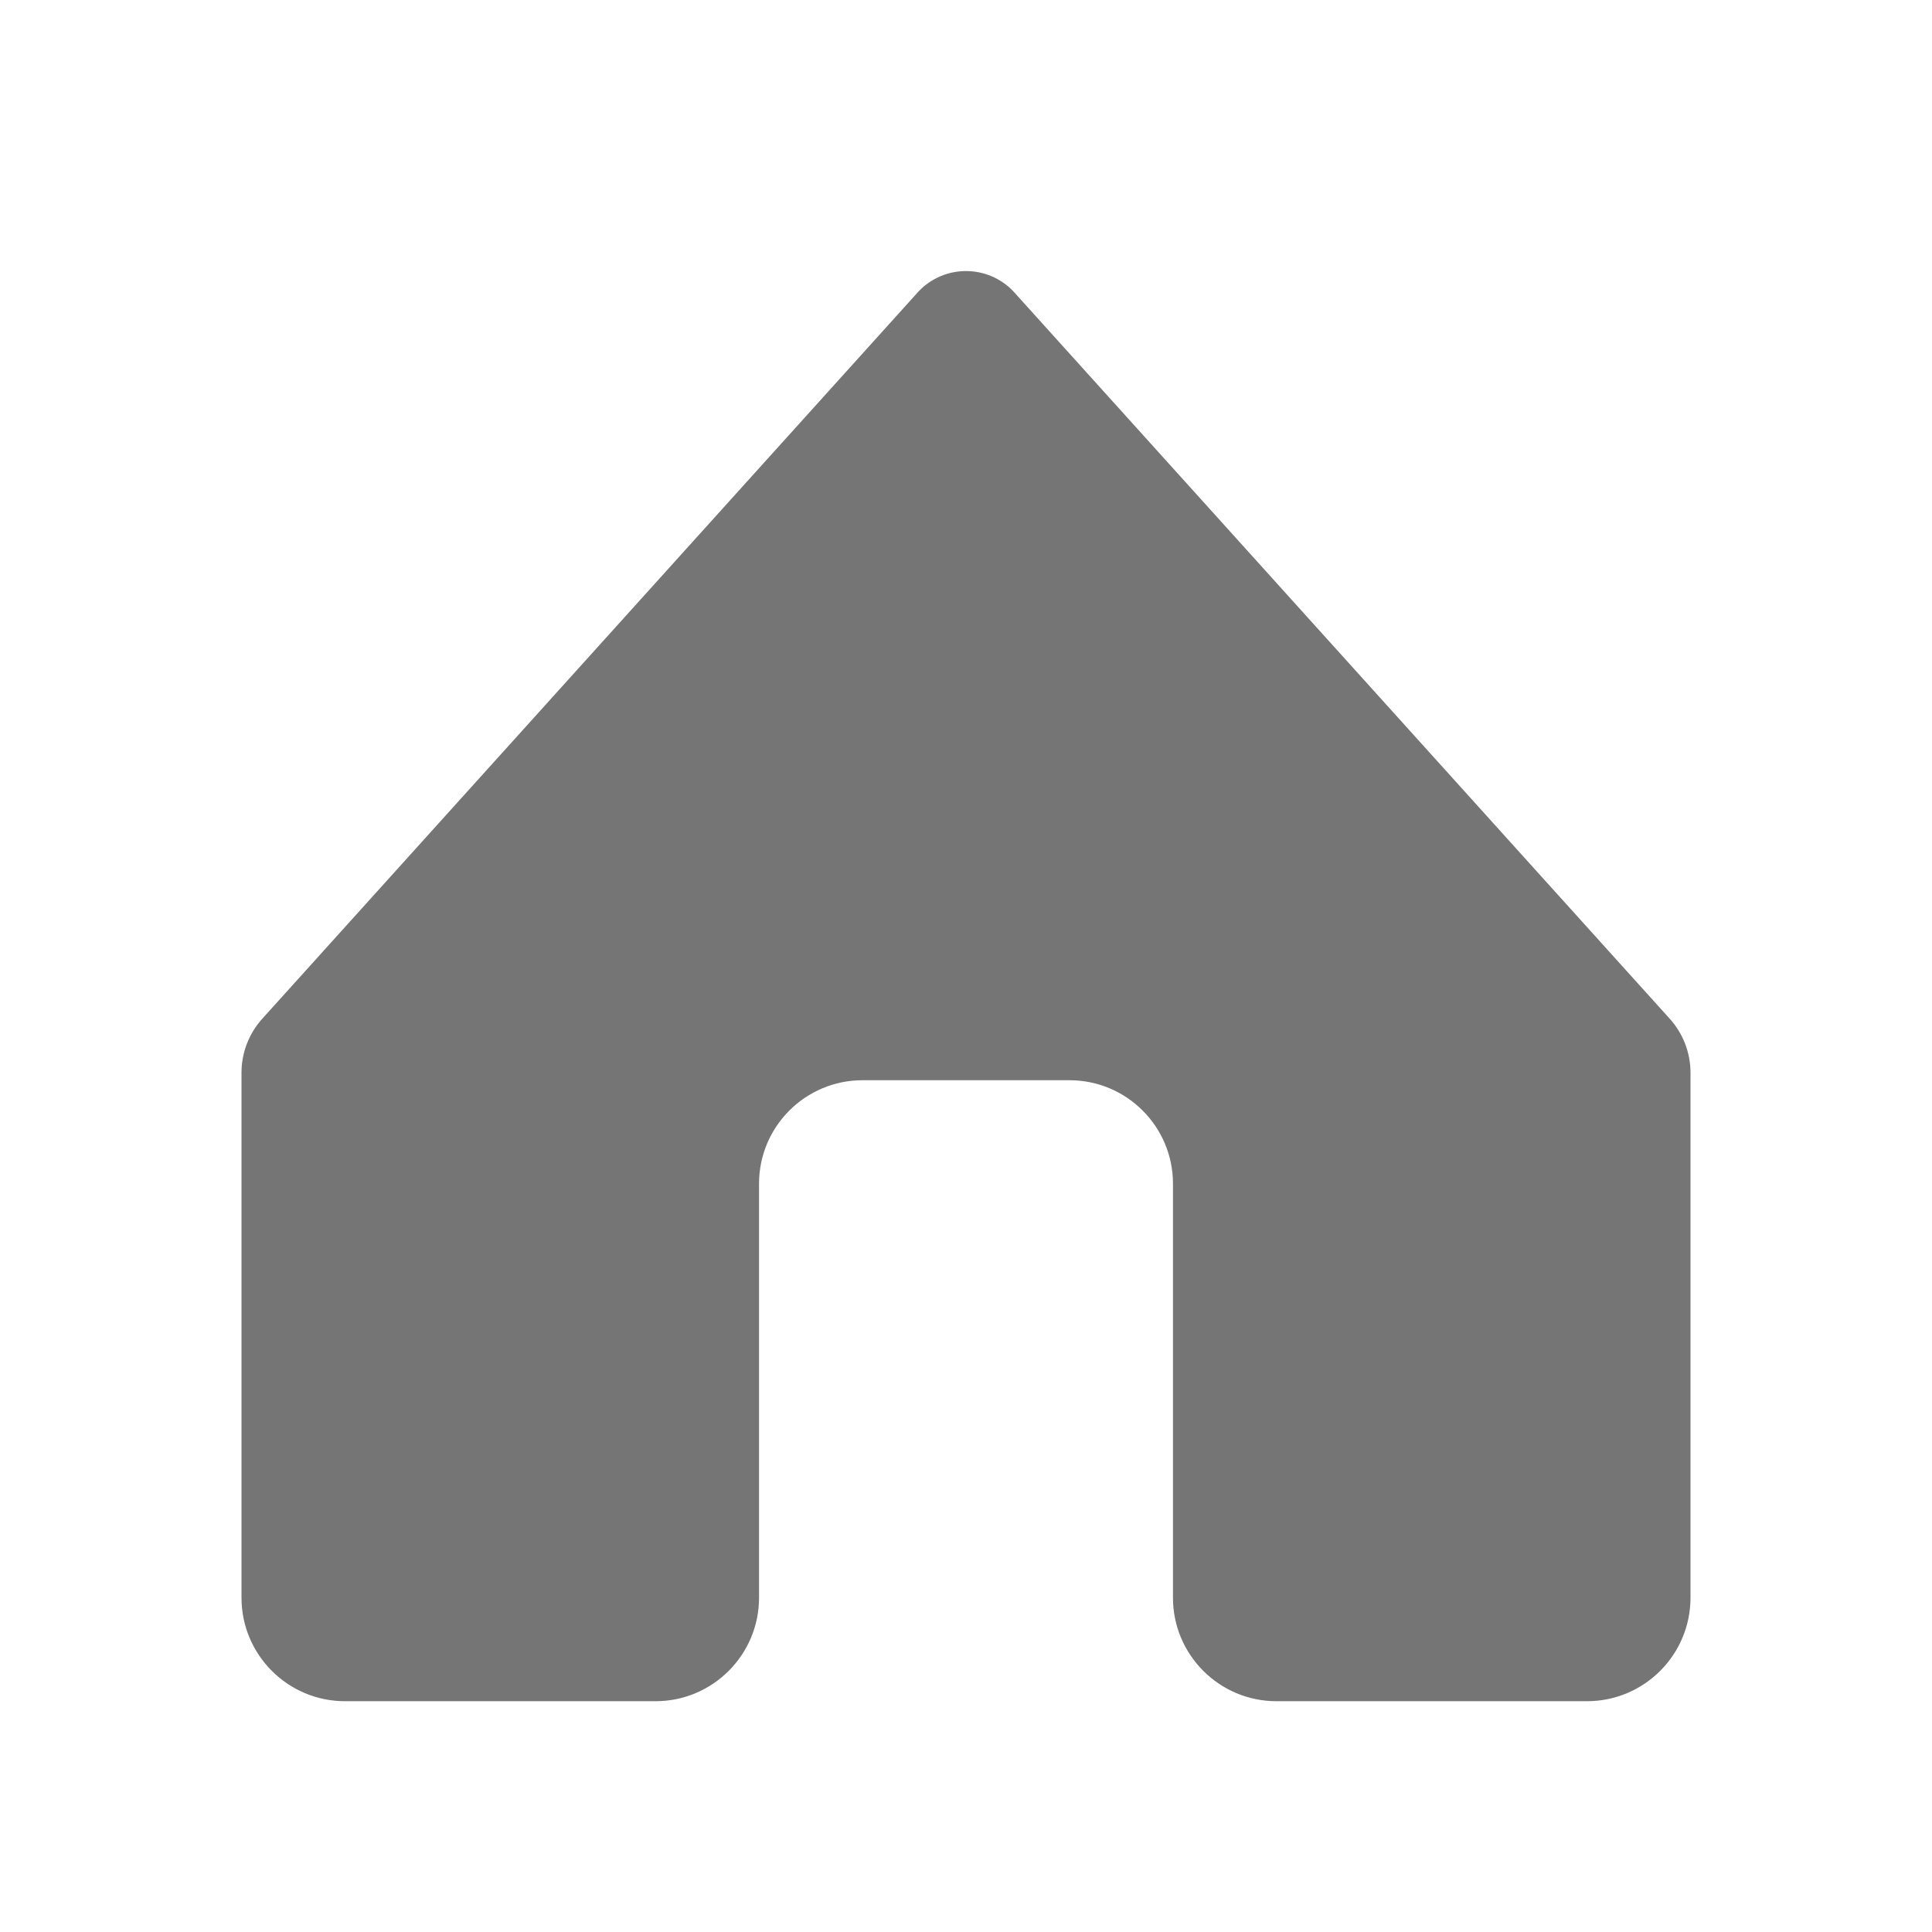 <svg width="24" height="24" viewBox="0 0 24 24" fill="none" xmlns="http://www.w3.org/2000/svg">
<path fill-rule="evenodd" clip-rule="evenodd" d="M12.589 3.62C12.269 3.283 11.731 3.283 11.411 3.62V3.62L3.258 12.655C3.092 12.839 3 13.078 3 13.325V19.847C3 20.557 3.576 21.133 4.286 21.133H8.143C8.853 21.133 9.429 20.557 9.429 19.847V14.704C9.429 13.995 10.005 13.419 10.714 13.419H13.286C13.995 13.419 14.571 13.995 14.571 14.704V19.847C14.571 20.557 15.147 21.133 15.857 21.133H19.714C20.424 21.133 21 20.557 21 19.847V13.325C21 13.078 20.908 12.839 20.742 12.655L12.589 3.62V3.62Z" fill="#757575"/>
</svg>
